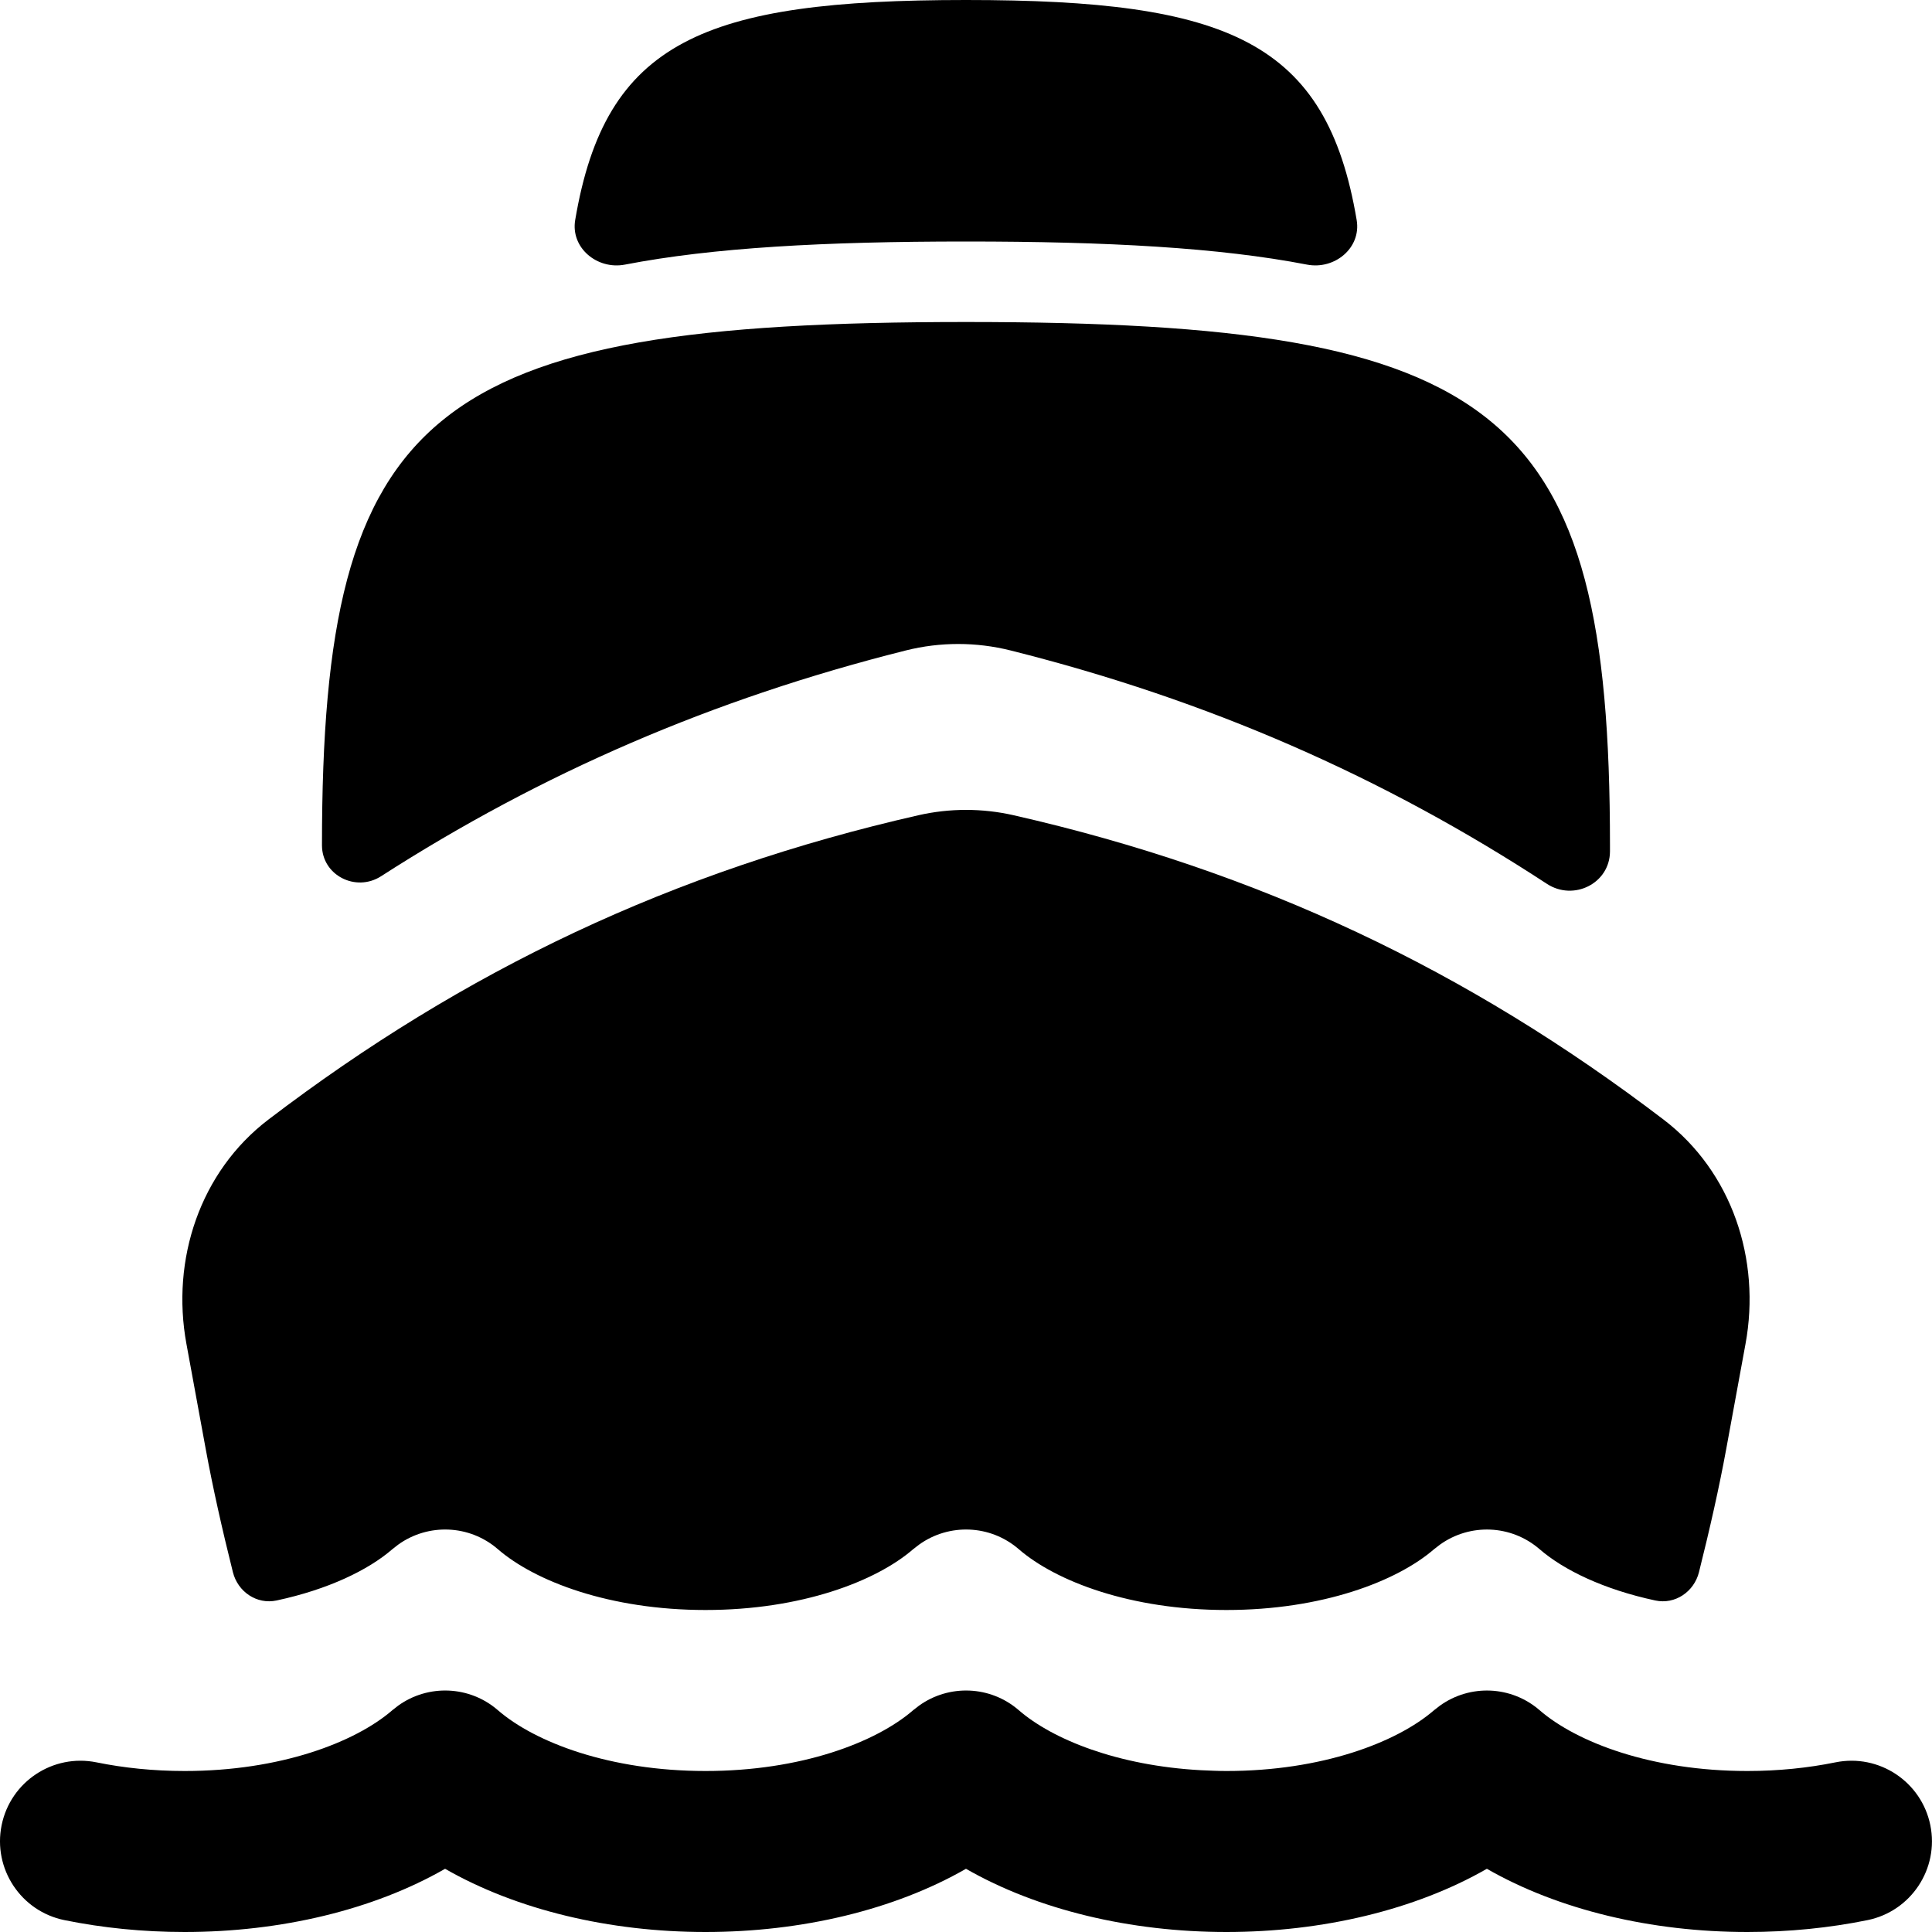 <svg width="256" height="256" viewBox="0 0 256 256" fill="none" xmlns="http://www.w3.org/2000/svg">
<path d="M190.809 226C194.78 223.152 200.239 223.351 203.997 226.604C208.93 230.879 218.862 234.666 231.528 234.667C235.67 234.667 239.607 234.254 243.205 233.521C248.975 232.348 254.601 236.075 255.778 241.844C256.954 247.616 253.228 253.251 247.455 254.427C242.422 255.452 237.062 256 231.528 256C218.799 256 206.506 253.068 197.018 247.625C187.529 253.068 175.237 256 162.507 256C149.778 256 137.485 253.068 127.997 247.625C118.508 253.068 106.216 256 93.486 256C80.757 256 68.464 253.068 58.976 247.625C49.487 253.067 37.194 256 24.465 256C18.931 256 13.572 255.452 8.538 254.427C2.767 253.251 -0.96 247.616 0.216 241.844C1.393 236.075 7.019 232.349 12.789 233.521C16.387 234.254 20.324 234.666 24.465 234.667C37.132 234.667 47.063 230.879 51.997 226.604L52.768 226C56.739 223.15 62.207 223.348 65.966 226.604C70.899 230.879 80.821 234.666 93.486 234.667C106.151 234.667 116.073 230.879 121.007 226.604L121.788 226C125.76 223.15 131.228 223.348 134.986 226.604C139.474 230.492 148.09 233.964 159.143 234.563C160.259 234.611 161.382 234.667 162.507 234.667C175.173 234.667 185.094 230.879 190.028 226.604L190.809 226Z" fill="black"/>
<path d="M121.705 108.021C125.846 107.08 130.158 107.079 134.299 108.021C166.819 115.419 194.457 128.549 220.434 148.354C229.488 155.257 233.351 166.886 231.288 178.083C230.577 181.943 229.731 186.544 228.736 191.99C227.812 197.048 226.55 202.629 225.122 208.323C224.471 210.919 221.958 212.633 219.341 212.073C212.528 210.615 207.205 208.051 203.997 205.271C200.239 202.018 194.78 201.819 190.809 204.667L190.028 205.271C185.094 209.545 175.172 213.333 162.507 213.333C149.843 213.333 139.92 209.545 134.986 205.271C131.228 202.015 125.76 201.817 121.788 204.667L121.007 205.271C116.073 209.545 106.151 213.333 93.486 213.333C80.821 213.333 70.899 209.545 65.966 205.271C62.207 202.015 56.739 201.817 52.768 204.667L51.997 205.271C48.787 208.052 43.46 210.616 36.643 212.073C34.026 212.632 31.511 210.919 30.861 208.323C29.436 202.629 28.181 197.047 27.257 191.99C26.262 186.544 25.416 181.943 24.705 178.083C22.643 166.886 26.506 155.259 35.559 148.354C61.537 128.549 89.184 115.418 121.705 108.021Z" fill="black"/>
<path d="M127.997 42.667C199.107 42.667 213.33 54.222 213.33 112C213.33 112.271 213.331 112.544 213.33 112.813C213.317 117.051 208.524 119.435 204.976 117.115C183.262 102.916 160.115 92.763 133.903 86.188C129.354 85.047 124.577 85.046 120.028 86.188C94.438 92.608 71.764 102.431 50.497 116.104C47.147 118.258 42.663 115.983 42.663 112C42.663 54.223 56.888 42.667 127.997 42.667Z" fill="black"/>
<path d="M127.997 0C162.8 0 175.773 5.458 179.768 29.167C180.385 32.849 176.851 35.769 173.184 35.062C161.56 32.813 146.757 32 127.997 32C109.234 32 94.434 32.813 82.809 35.062C79.139 35.773 75.594 32.843 76.216 29.156C80.214 5.452 93.197 0 127.997 0Z" fill="black"/>
</svg>
